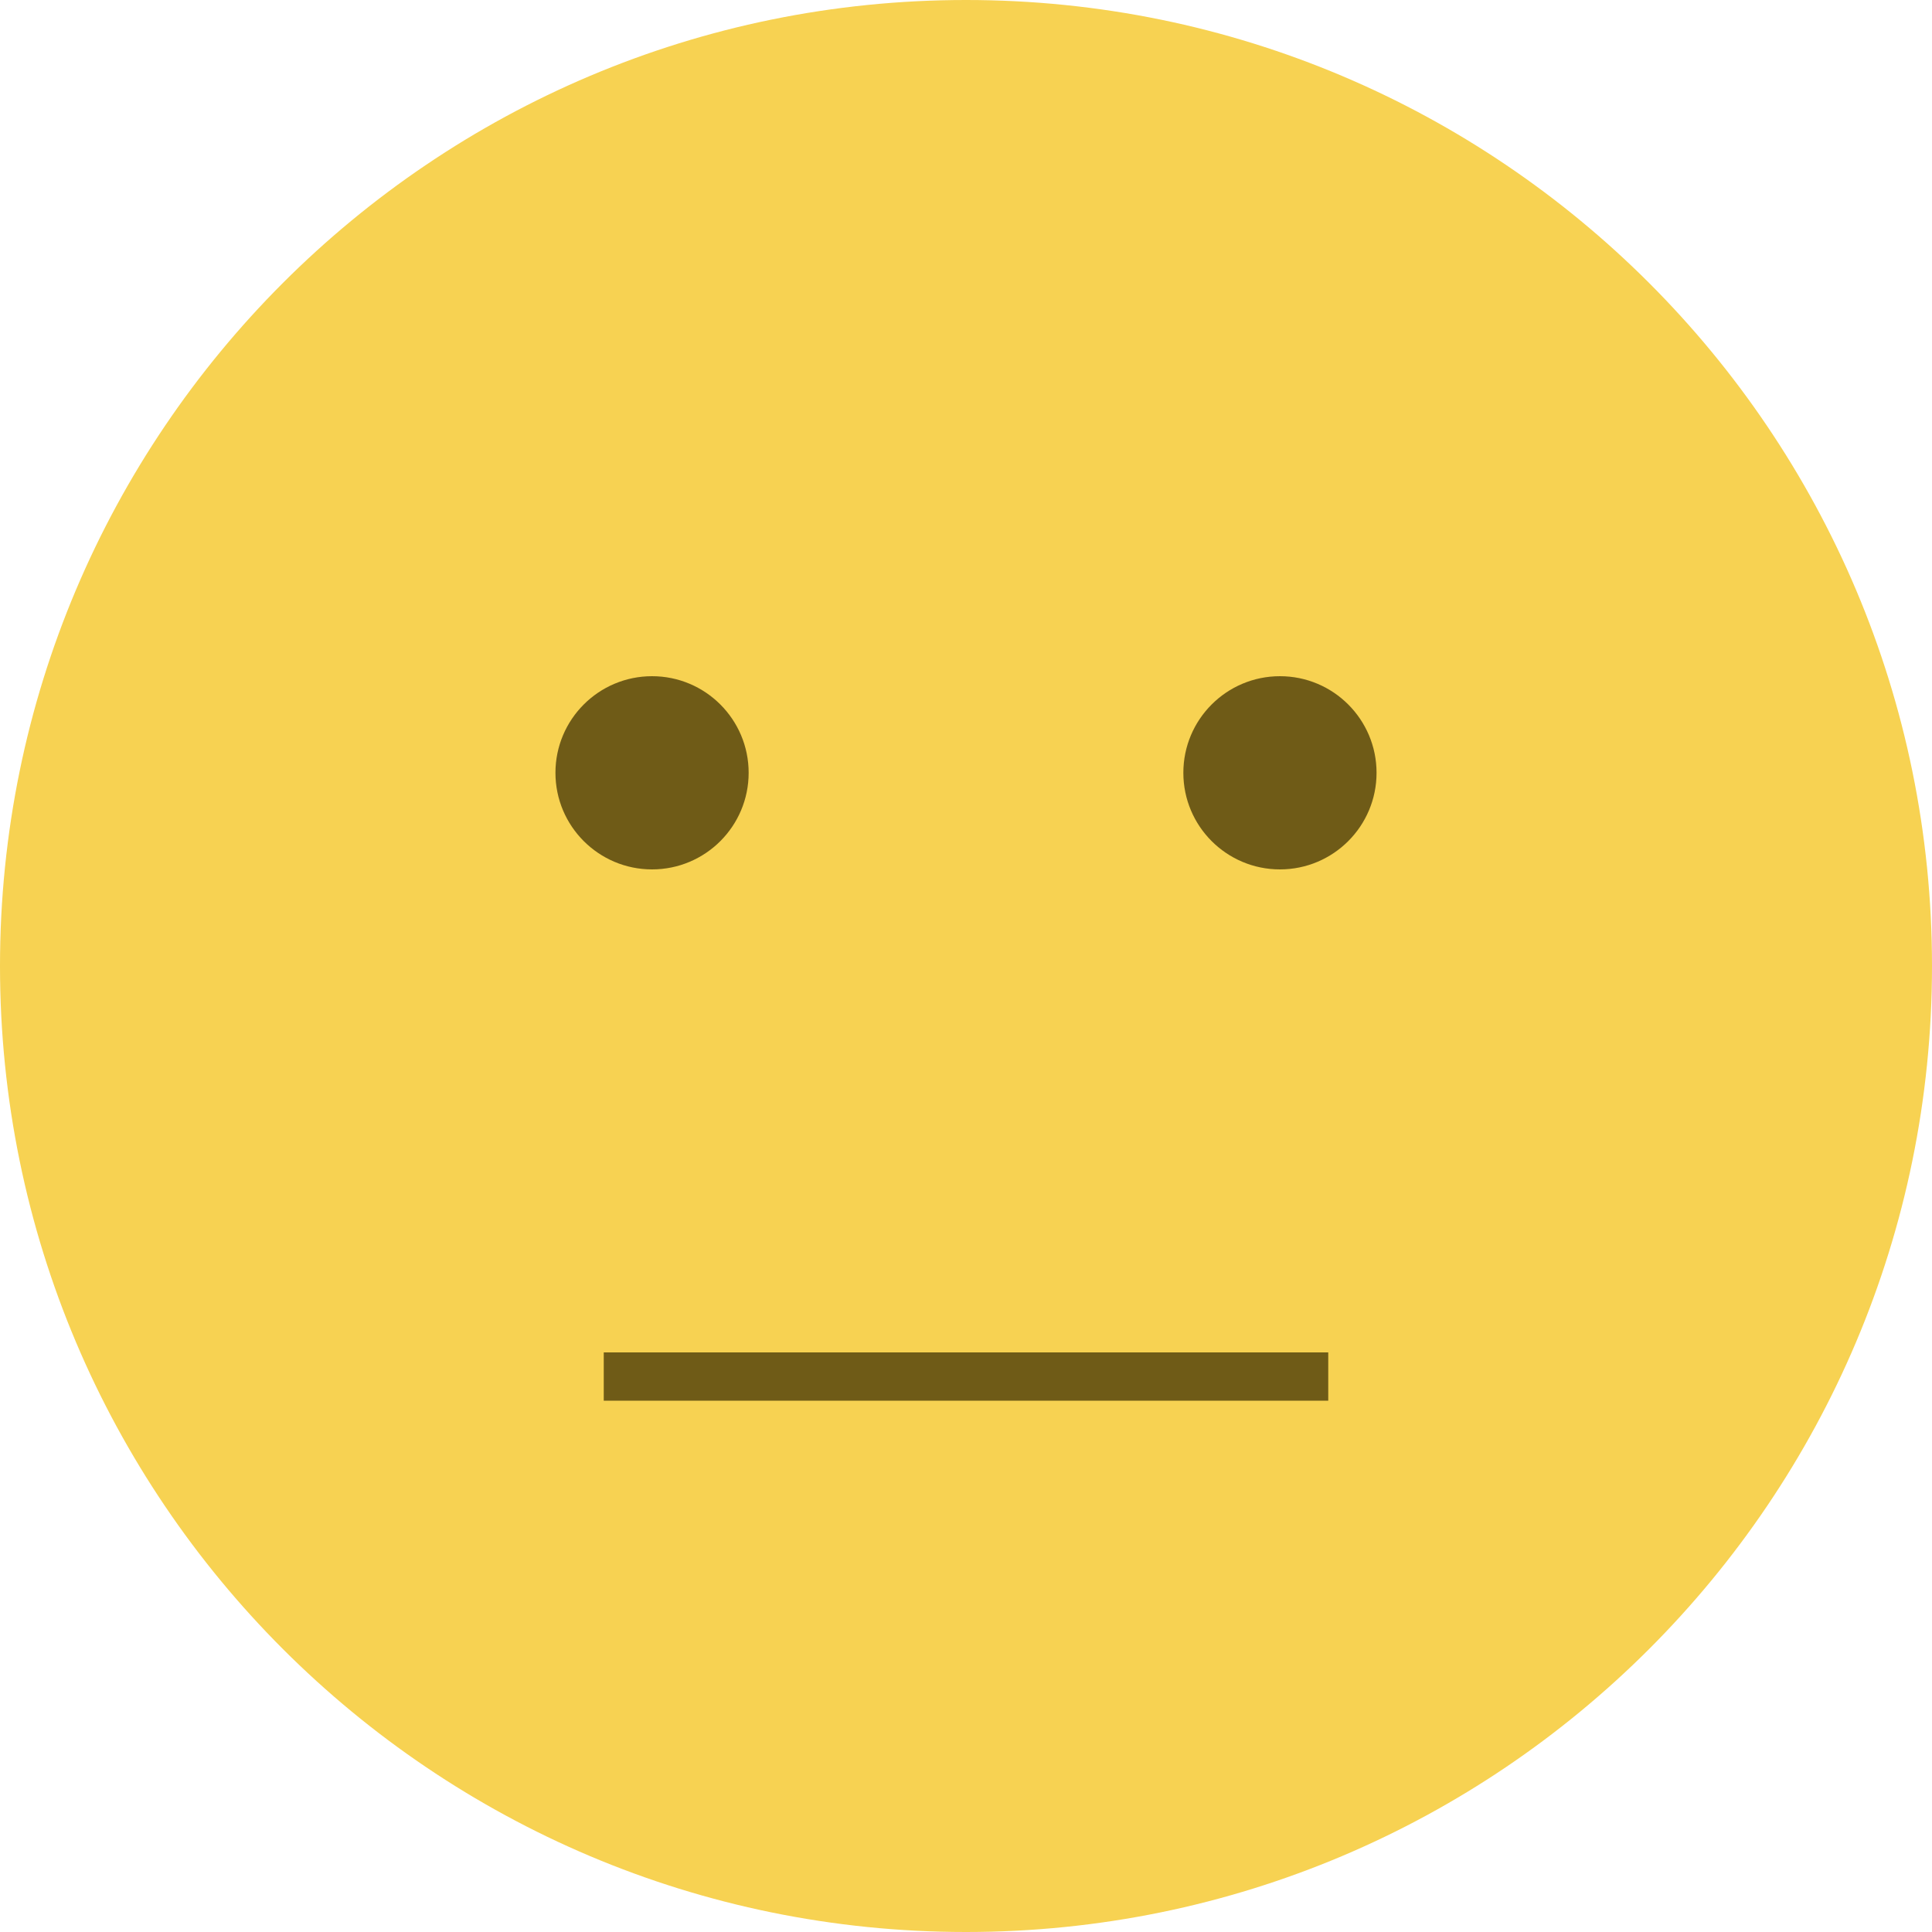<svg width="40" height="40" viewBox="0 0 40 40" fill="none" xmlns="http://www.w3.org/2000/svg">
<g id="Group 16">
<path id="Ellipse 11 (Stroke)" fill-rule="evenodd" clip-rule="evenodd" d="M20 40C31.046 40 40 31.046 40 20C40 8.954 31.046 0 20 0C8.954 0 0 8.954 0 20C0 31.046 8.954 40 20 40Z" fill="#F7D252"/>
<circle id="Ellipse 12" cx="13.5" cy="16" r="2" fill="#6F5B17"/>
<circle id="Ellipse 13" cx="26.5" cy="16" r="2" fill="#6F5B17"/>
<rect id="Rectangle 8" x="12.5" y="28" width="15" height="1" fill="#6F5B17"/>
</g>
</svg>
